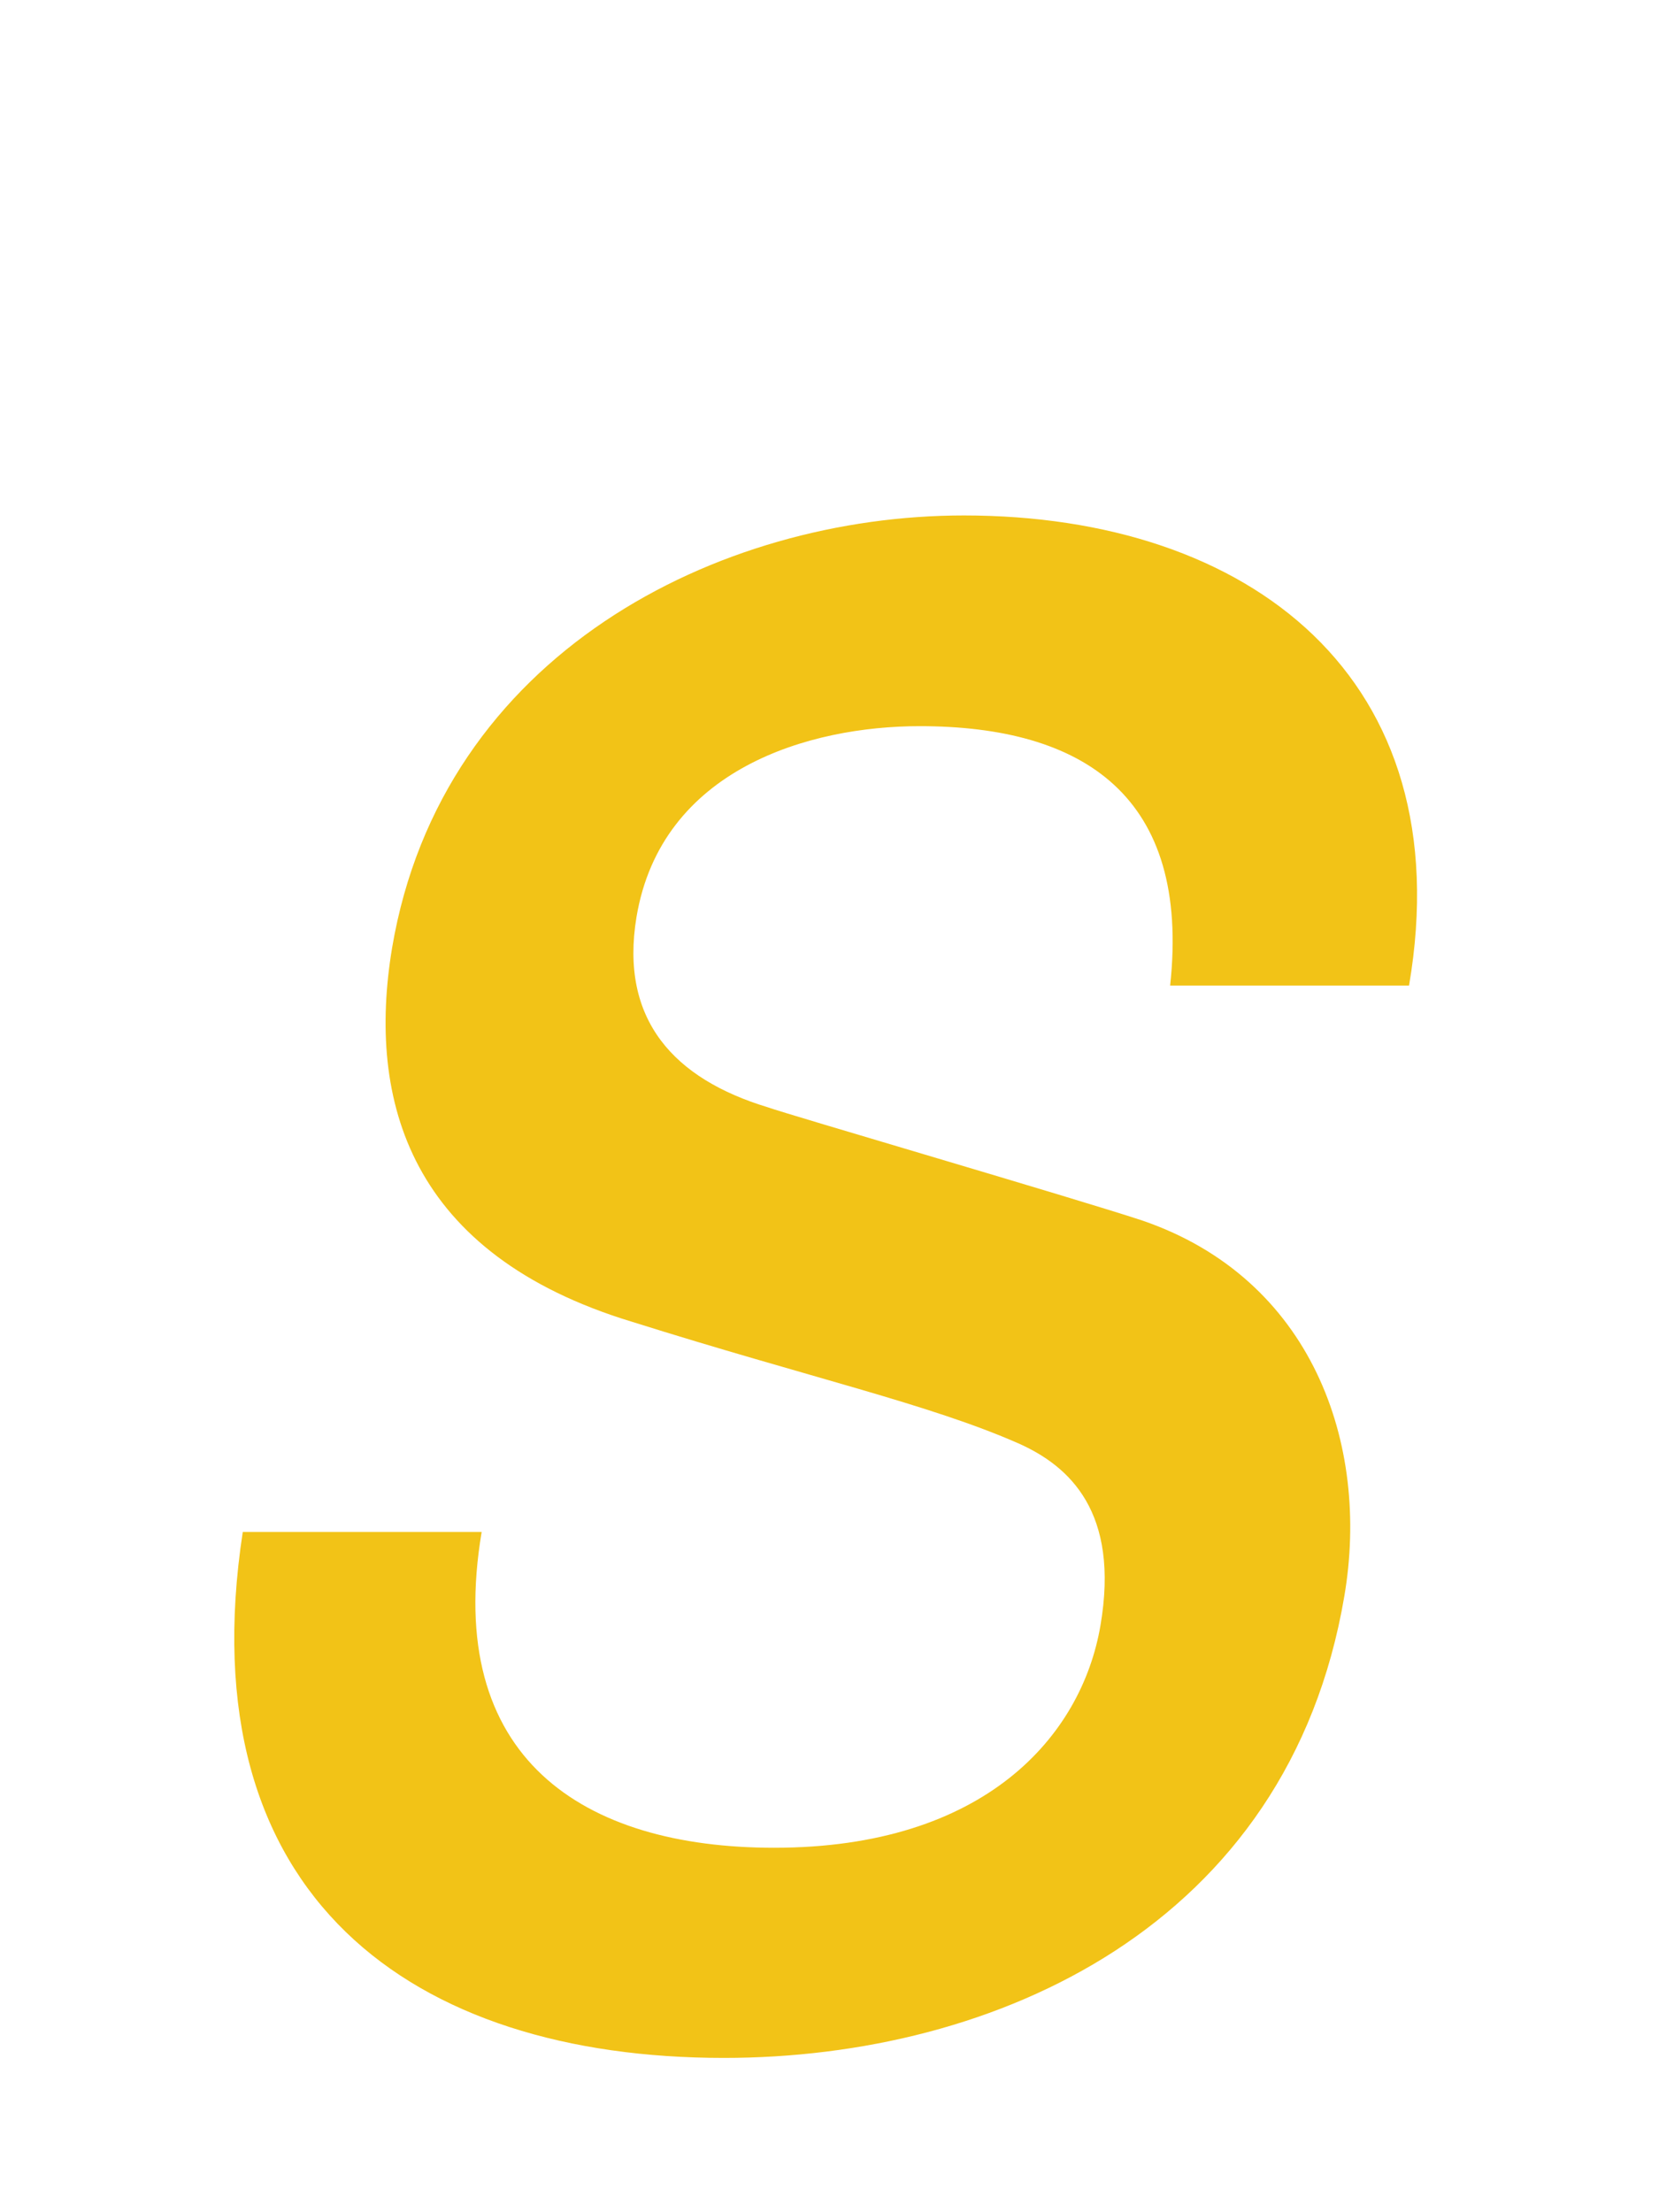 <?xml version="1.0" encoding="UTF-8" standalone="no"?><svg width='3' height='4' viewBox='0 0 3 4' fill='none' xmlns='http://www.w3.org/2000/svg'>
<path d='M1.4 3.341C1.781 3.341 1.956 3.139 1.99 2.939C2.025 2.734 1.934 2.651 1.842 2.61C1.681 2.539 1.464 2.491 1.143 2.39C0.741 2.268 0.663 1.991 0.709 1.714C0.799 1.182 1.299 0.932 1.743 0.932C2.26 0.932 2.643 1.226 2.548 1.782H2.116C2.153 1.44 1.96 1.313 1.663 1.313C1.464 1.313 1.196 1.39 1.151 1.658C1.12 1.845 1.22 1.951 1.388 2.002C1.424 2.015 1.945 2.167 2.066 2.207C2.372 2.312 2.478 2.61 2.431 2.886C2.33 3.483 1.8 3.721 1.309 3.721C0.746 3.721 0.338 3.43 0.439 2.77H0.871C0.802 3.18 1.055 3.341 1.4 3.341Z' fill='#F2C317'/>
</svg>
